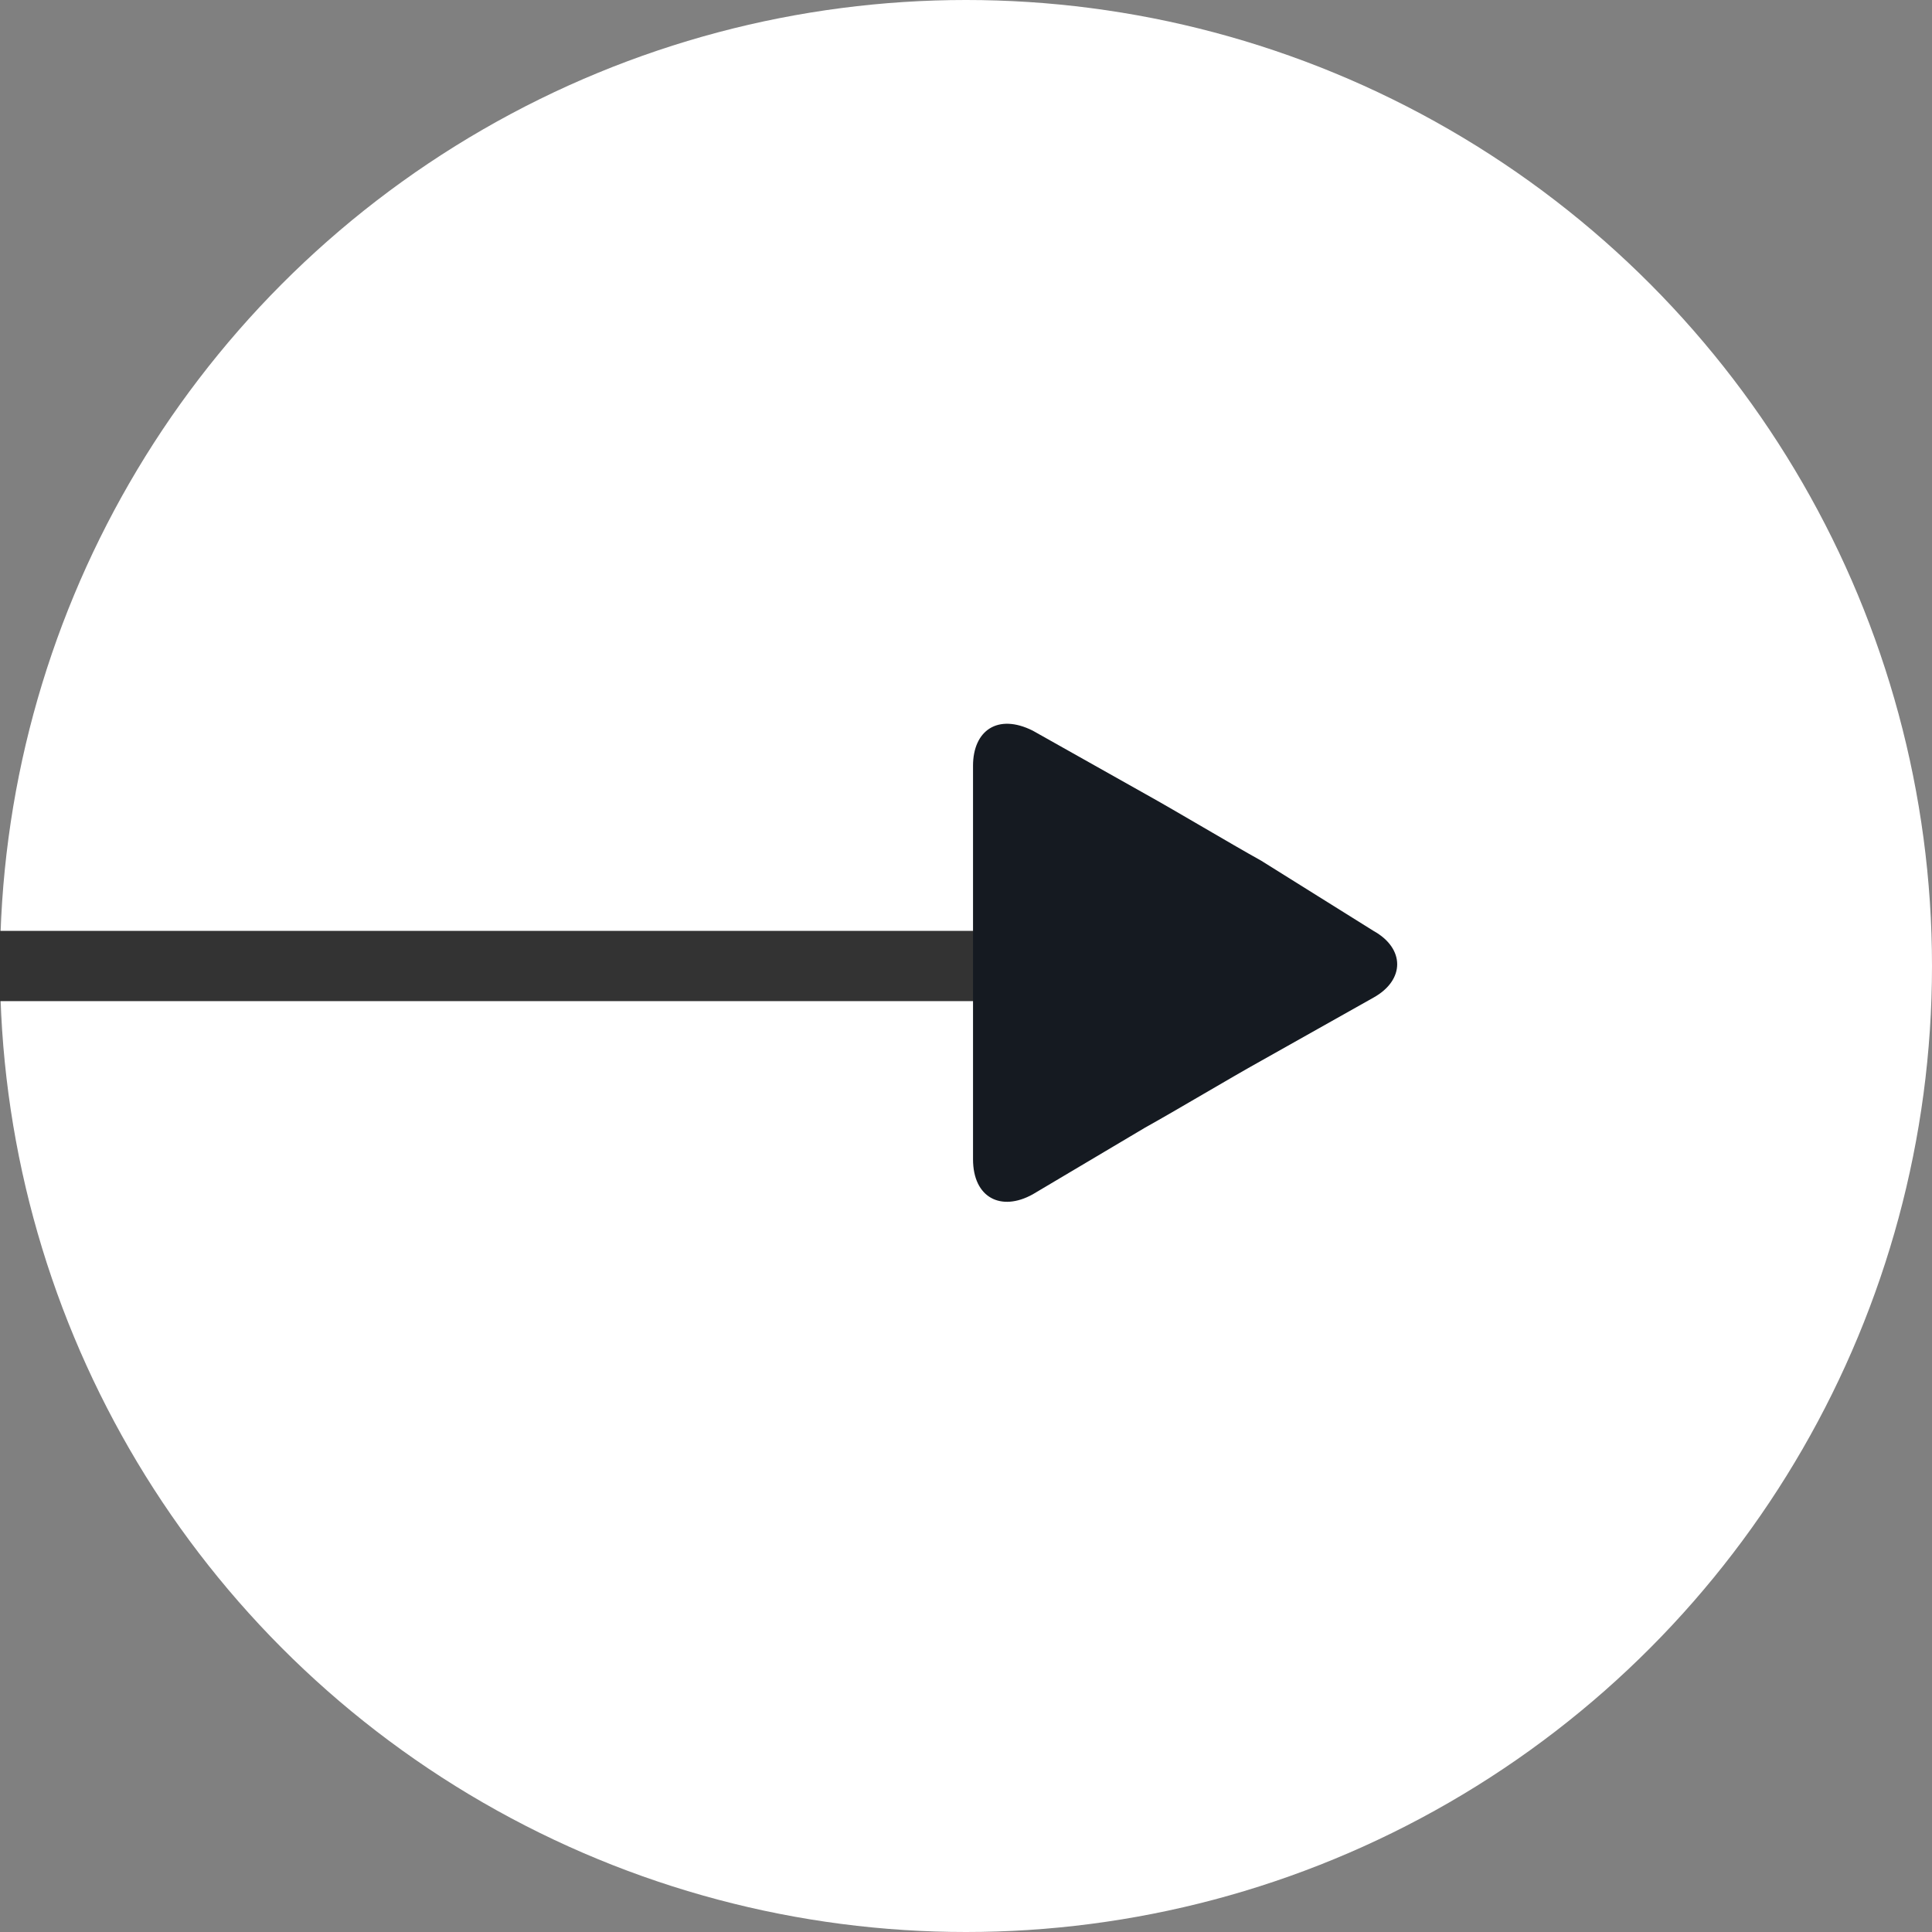 <?xml version="1.0" encoding="utf-8"?>
<!-- Generator: Adobe Illustrator 20.1.0, SVG Export Plug-In . SVG Version: 6.00 Build 0)  -->

<svg class="shadow" version="1.2" baseProfile="tiny" id="Layer_1" xmlns="http://www.w3.org/2000/svg" xmlns:xlink="http://www.w3.org/1999/xlink"
	 x="0px" y="0px" viewBox="0 0 55 55" xml:space="preserve">
    <rect x="0" y="0" width="55" height="55" fill="#808080" stroke="none"/>
    <style>
        svg:hover line,svg:hover path{
            -webkit-animation: toRightFromLeft 0.3s forwards;
	        -moz-animation: toRightFromLeft 0.3s forwards;
	        animation: toRightFromLeft 0.3s forwards;
        }
        @keyframes toRightFromLeft{
	        49% {
	        	transform: translate(100px);
	        }
	        50% {
	        	opacity: 0;
	        	transform: translate(-100px);
	        }
	        51% {
	        	opacity: 1;
	        }
        }

    </style>
    <circle fill="#FFFFFF" cx="27.5" cy="27.5" r="27.5" />
    <line fill="none" stroke="#333333" stroke-width="2" stroke-miterlimit="10" x1="-0.3" y1="27.5" x2="31.6" y2="27.5"/>
    <path fill="#151A21" d="M39.1,26.5c0.9,0.5,0.9,1.4,0,1.9l-3.2,1.8c-0.9,0.5-2.4,1.4-3.3,1.9L29.4,34c-0.9,0.5-1.7,0.1-1.7-1v-3.7
    	c0-1,0-2.8,0-3.8v-3.7c0-1,0.7-1.5,1.7-1l3.2,1.8c0.9,0.5,2.4,1.4,3.3,1.9L39.1,26.5z"/>
</svg>
